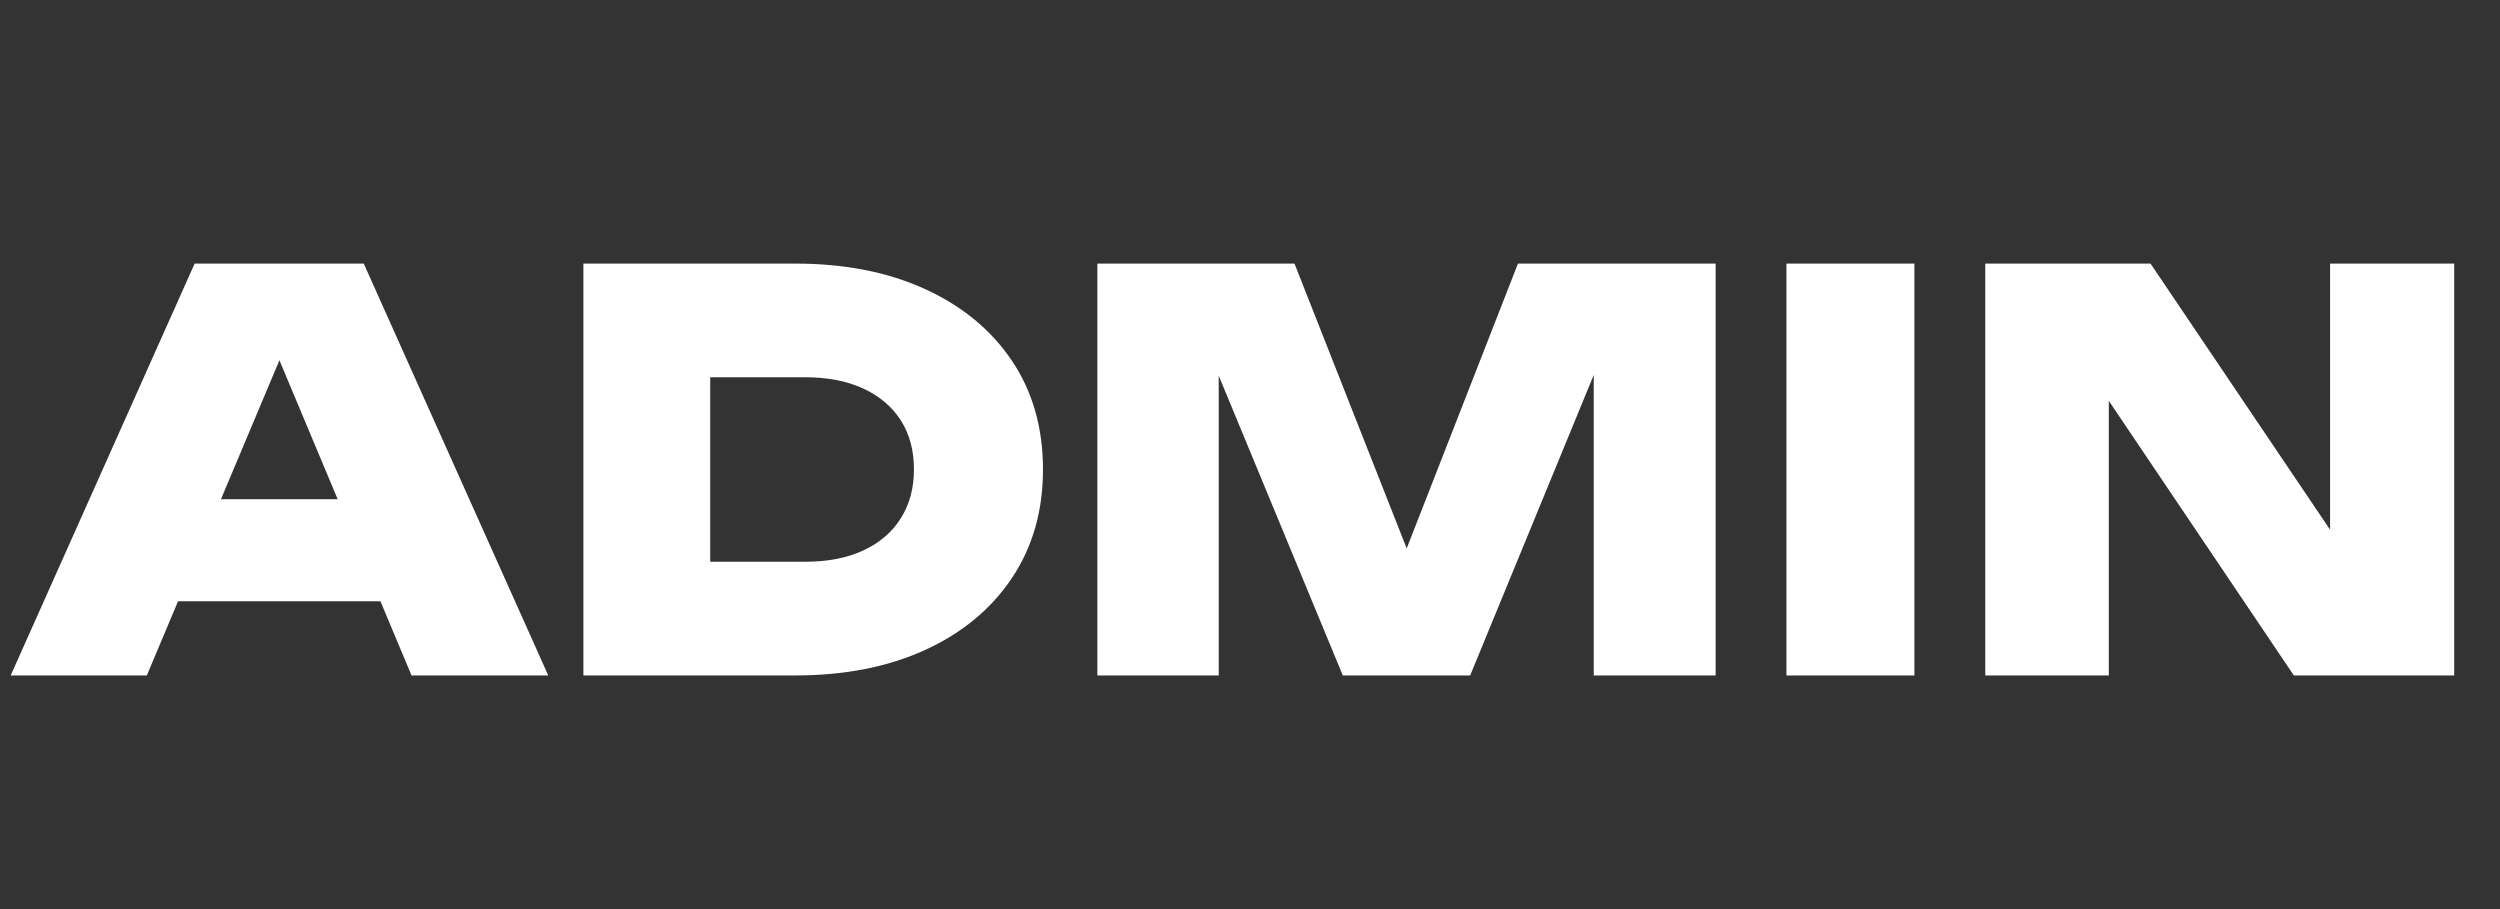<?xml version="1.0" encoding="utf-8"?>
<!-- Generator: Adobe Illustrator 27.2.0, SVG Export Plug-In . SVG Version: 6.00 Build 0)  -->
<svg version="1.1" id="Слой_1" xmlns="http://www.w3.org/2000/svg" xmlns:xlink="http://www.w3.org/1999/xlink" x="0px" y="0px"
	 viewBox="0 0 110 40" enable-background="new 0 0 110 40" xml:space="preserve">
<rect x="0" y="0" width="110" height="40" fill="#333333" stroke="none"/>
<g>
	<path fill="#FFFFFF" d="M16.005,11.598L24.123,29.719h-6.016l-6.572-15.68h1.522
		L6.461,29.719H0.47l8.094-18.121H16.005z M5.978,26.457v-4.493h12.419v4.493H5.978z"
		/>
	<path fill="#FFFFFF" d="M34.995,11.598c2.174,0,4.079,0.375,5.714,1.124
		s2.907,1.8,3.817,3.153s1.365,2.948,1.365,4.784
		c0,1.821-0.455,3.411-1.365,4.772s-2.183,2.416-3.817,3.165
		S37.169,29.719,34.995,29.719h-9.326V11.598H34.995z M31.25,27.278l-2.585-2.561h6.765
		c0.982,0,1.832-0.165,2.549-0.495c0.716-0.33,1.269-0.802,1.655-1.414
		c0.387-0.612,0.58-1.329,0.58-2.15c0-0.837-0.193-1.559-0.58-2.163
		c-0.386-0.604-0.938-1.071-1.655-1.401c-0.717-0.33-1.567-0.495-2.549-0.495
		h-6.765L31.25,14.039V27.278z"/>
	<path fill="#FFFFFF" d="M75.488,11.598V29.719H70.125V13.676l1.111,0.121L64.688,29.719h-5.605
		l-6.571-15.874l1.112-0.145V29.719h-5.34V11.598h8.674l5.967,15.149h-2.053
		l5.918-15.149H75.488z"/>
	<path fill="#FFFFFF" d="M78.604,11.598h5.63V29.719h-5.63V11.598z"/>
	<path fill="#FFFFFF" d="M104.143,25.708l-1.619,0.338V11.598h5.461V29.719h-7.056
		l-9.736-14.448l1.595-0.338V29.719h-5.437V11.598h7.272L104.143,25.708z"/>
</g>
</svg>
